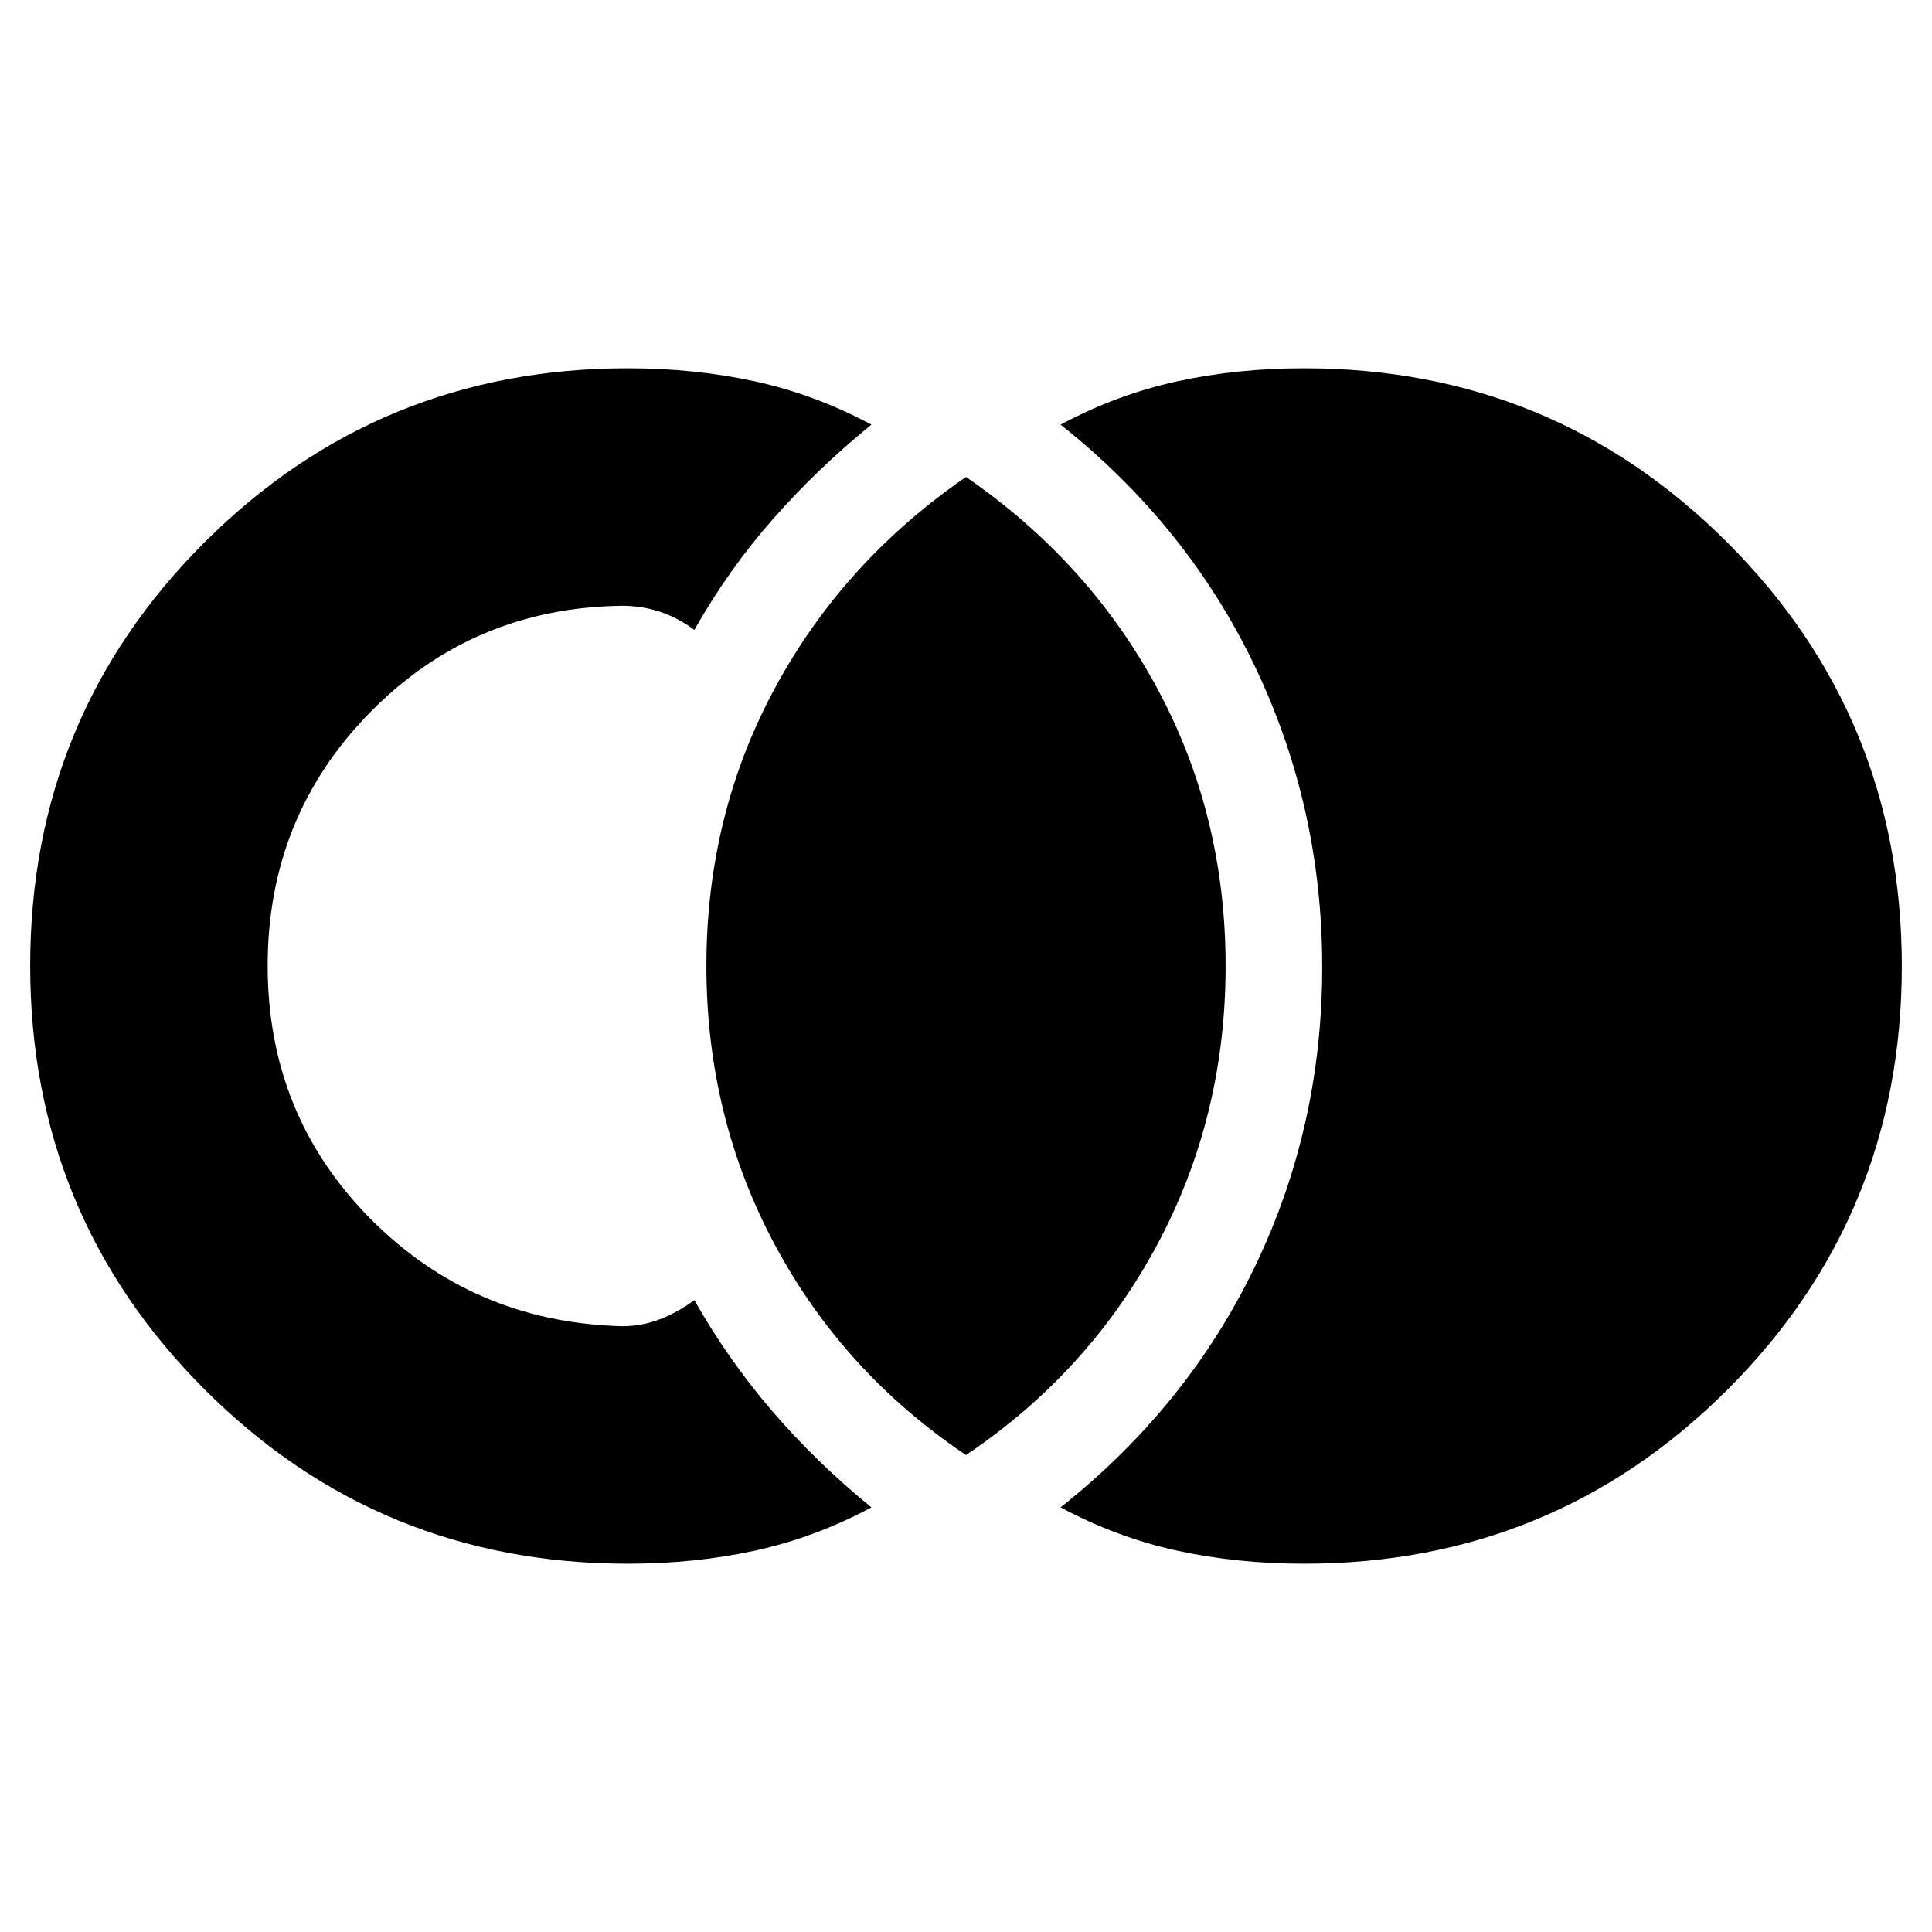 <svg xmlns="http://www.w3.org/2000/svg" height="20" viewBox="0 -960 960 960" width="20"><path d="M648-183q-33.269 0-63.135-6.5Q555-196 527-211q63-50 96.5-119.5t33.5-149q0-79.5-33.5-149.5T527-749q28-15 57.865-21.5Q614.731-777 648-777q123.789 0 210.395 86.649Q945-603.703 945-479.851 945-356 858.395-269.5 771.789-183 648-183Zm-336 0q-123.789 0-210.395-86.649Q15-356.297 15-480.149 15-604 101.605-690.5 188.211-777 312-777q33.269 0 63.135 6.5Q405-764 433-749q-27 22-49 47t-39 55q-8-6-17-9t-19-3q-74 1-125 52.866-51 51.865-51 126Q133-406 184-354.5T309-301q10 0 19-3.5t17-9.5q17 30 39 55.5t49 47.5q-28 15-57.865 21.5Q345.269-183 312-183Zm168-54q-61-41-95-104.5T351-480q0-75 34-138t95-105q61 42 95 105t34 138q0 75-34 138.5T480-237Z"/></svg>
